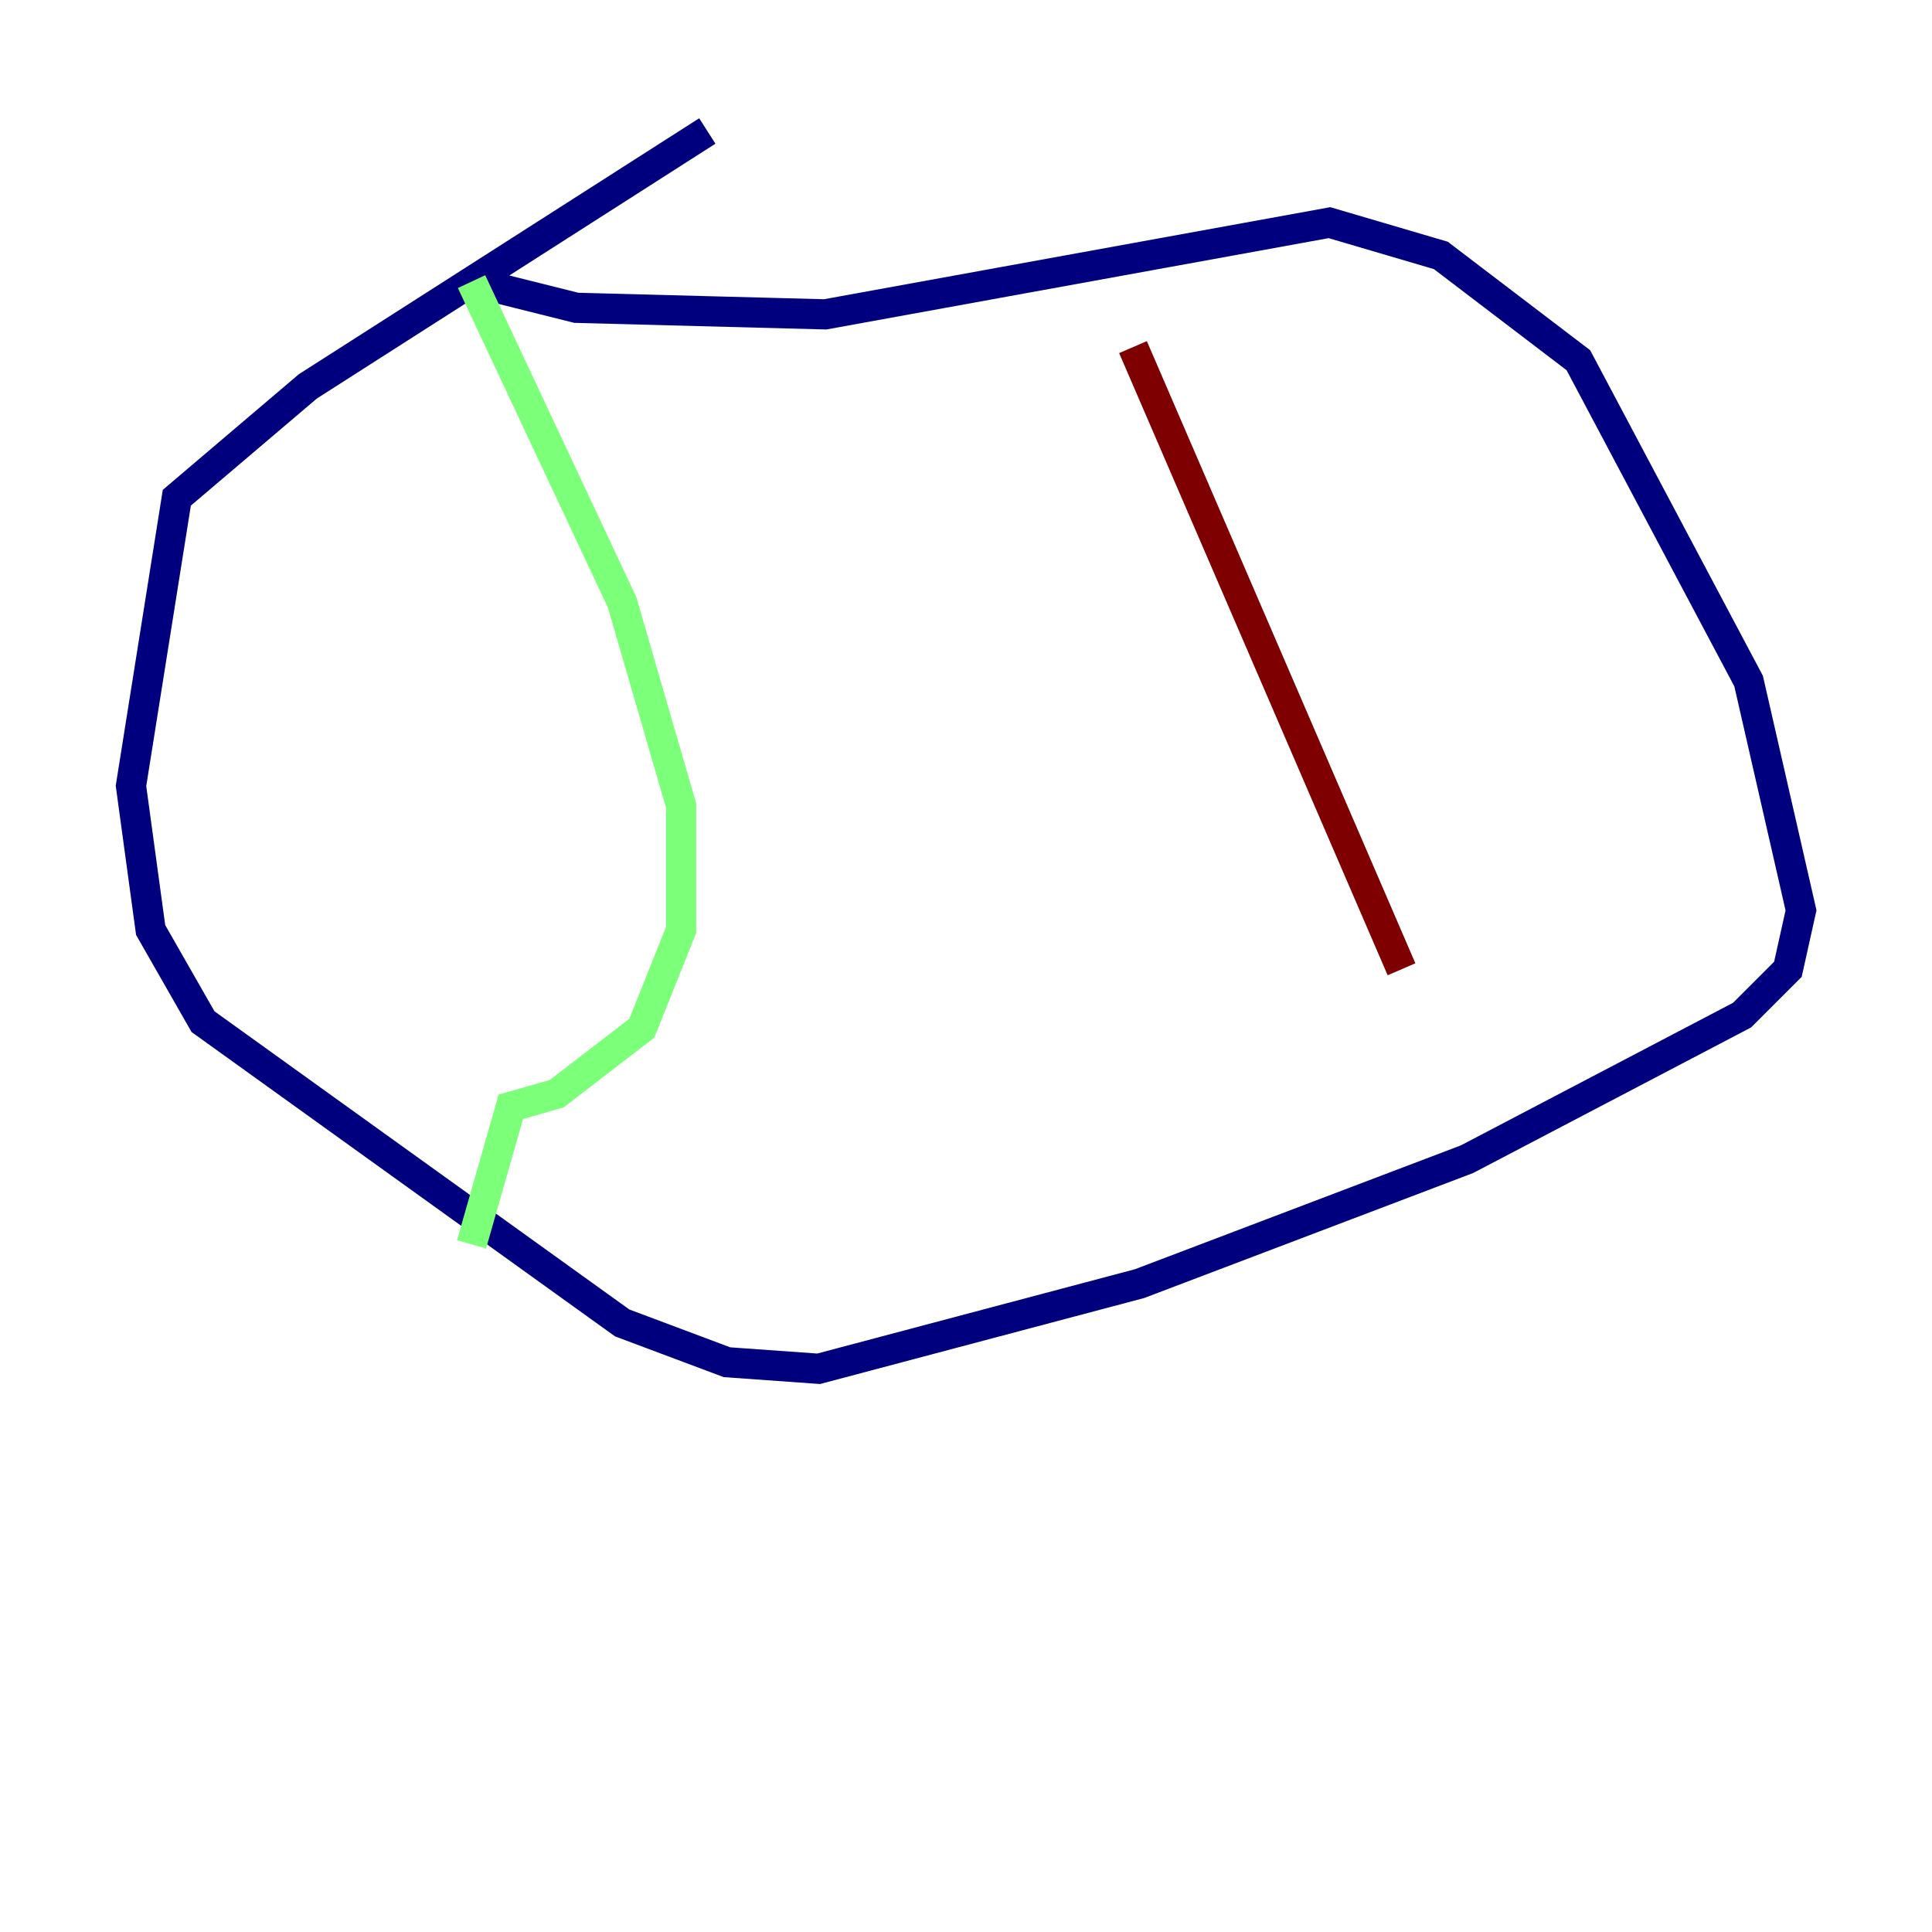 <?xml version="1.0" encoding="utf-8" ?>
<svg baseProfile="tiny" height="128" version="1.2" viewBox="0,0,128,128" width="128" xmlns="http://www.w3.org/2000/svg" xmlns:ev="http://www.w3.org/2001/xml-events" xmlns:xlink="http://www.w3.org/1999/xlink"><defs /><polyline fill="none" points="46.861,8.678 20.393,25.6 11.715,32.976 8.678,52.068 9.98,61.614 13.451,67.688 41.22,87.647 48.163,90.251 54.237,90.685 75.498,85.044 97.193,76.8 115.417,67.254 118.454,64.217 119.322,60.312 115.851,45.125 104.57,23.864 95.458,16.922 88.081,14.752 54.671,20.827 38.183,20.393 31.241,18.658" stroke="#00007f" stroke-width="2" /><polyline fill="none" points="31.241,18.658 41.22,39.919 45.125,53.37 45.125,61.614 42.522,68.122 36.881,72.461 33.844,73.329 31.241,82.441" stroke="#7cff79" stroke-width="2" /><polyline fill="none" points="75.064,22.997 92.854,64.217" stroke="#7f0000" stroke-width="2" /></svg>